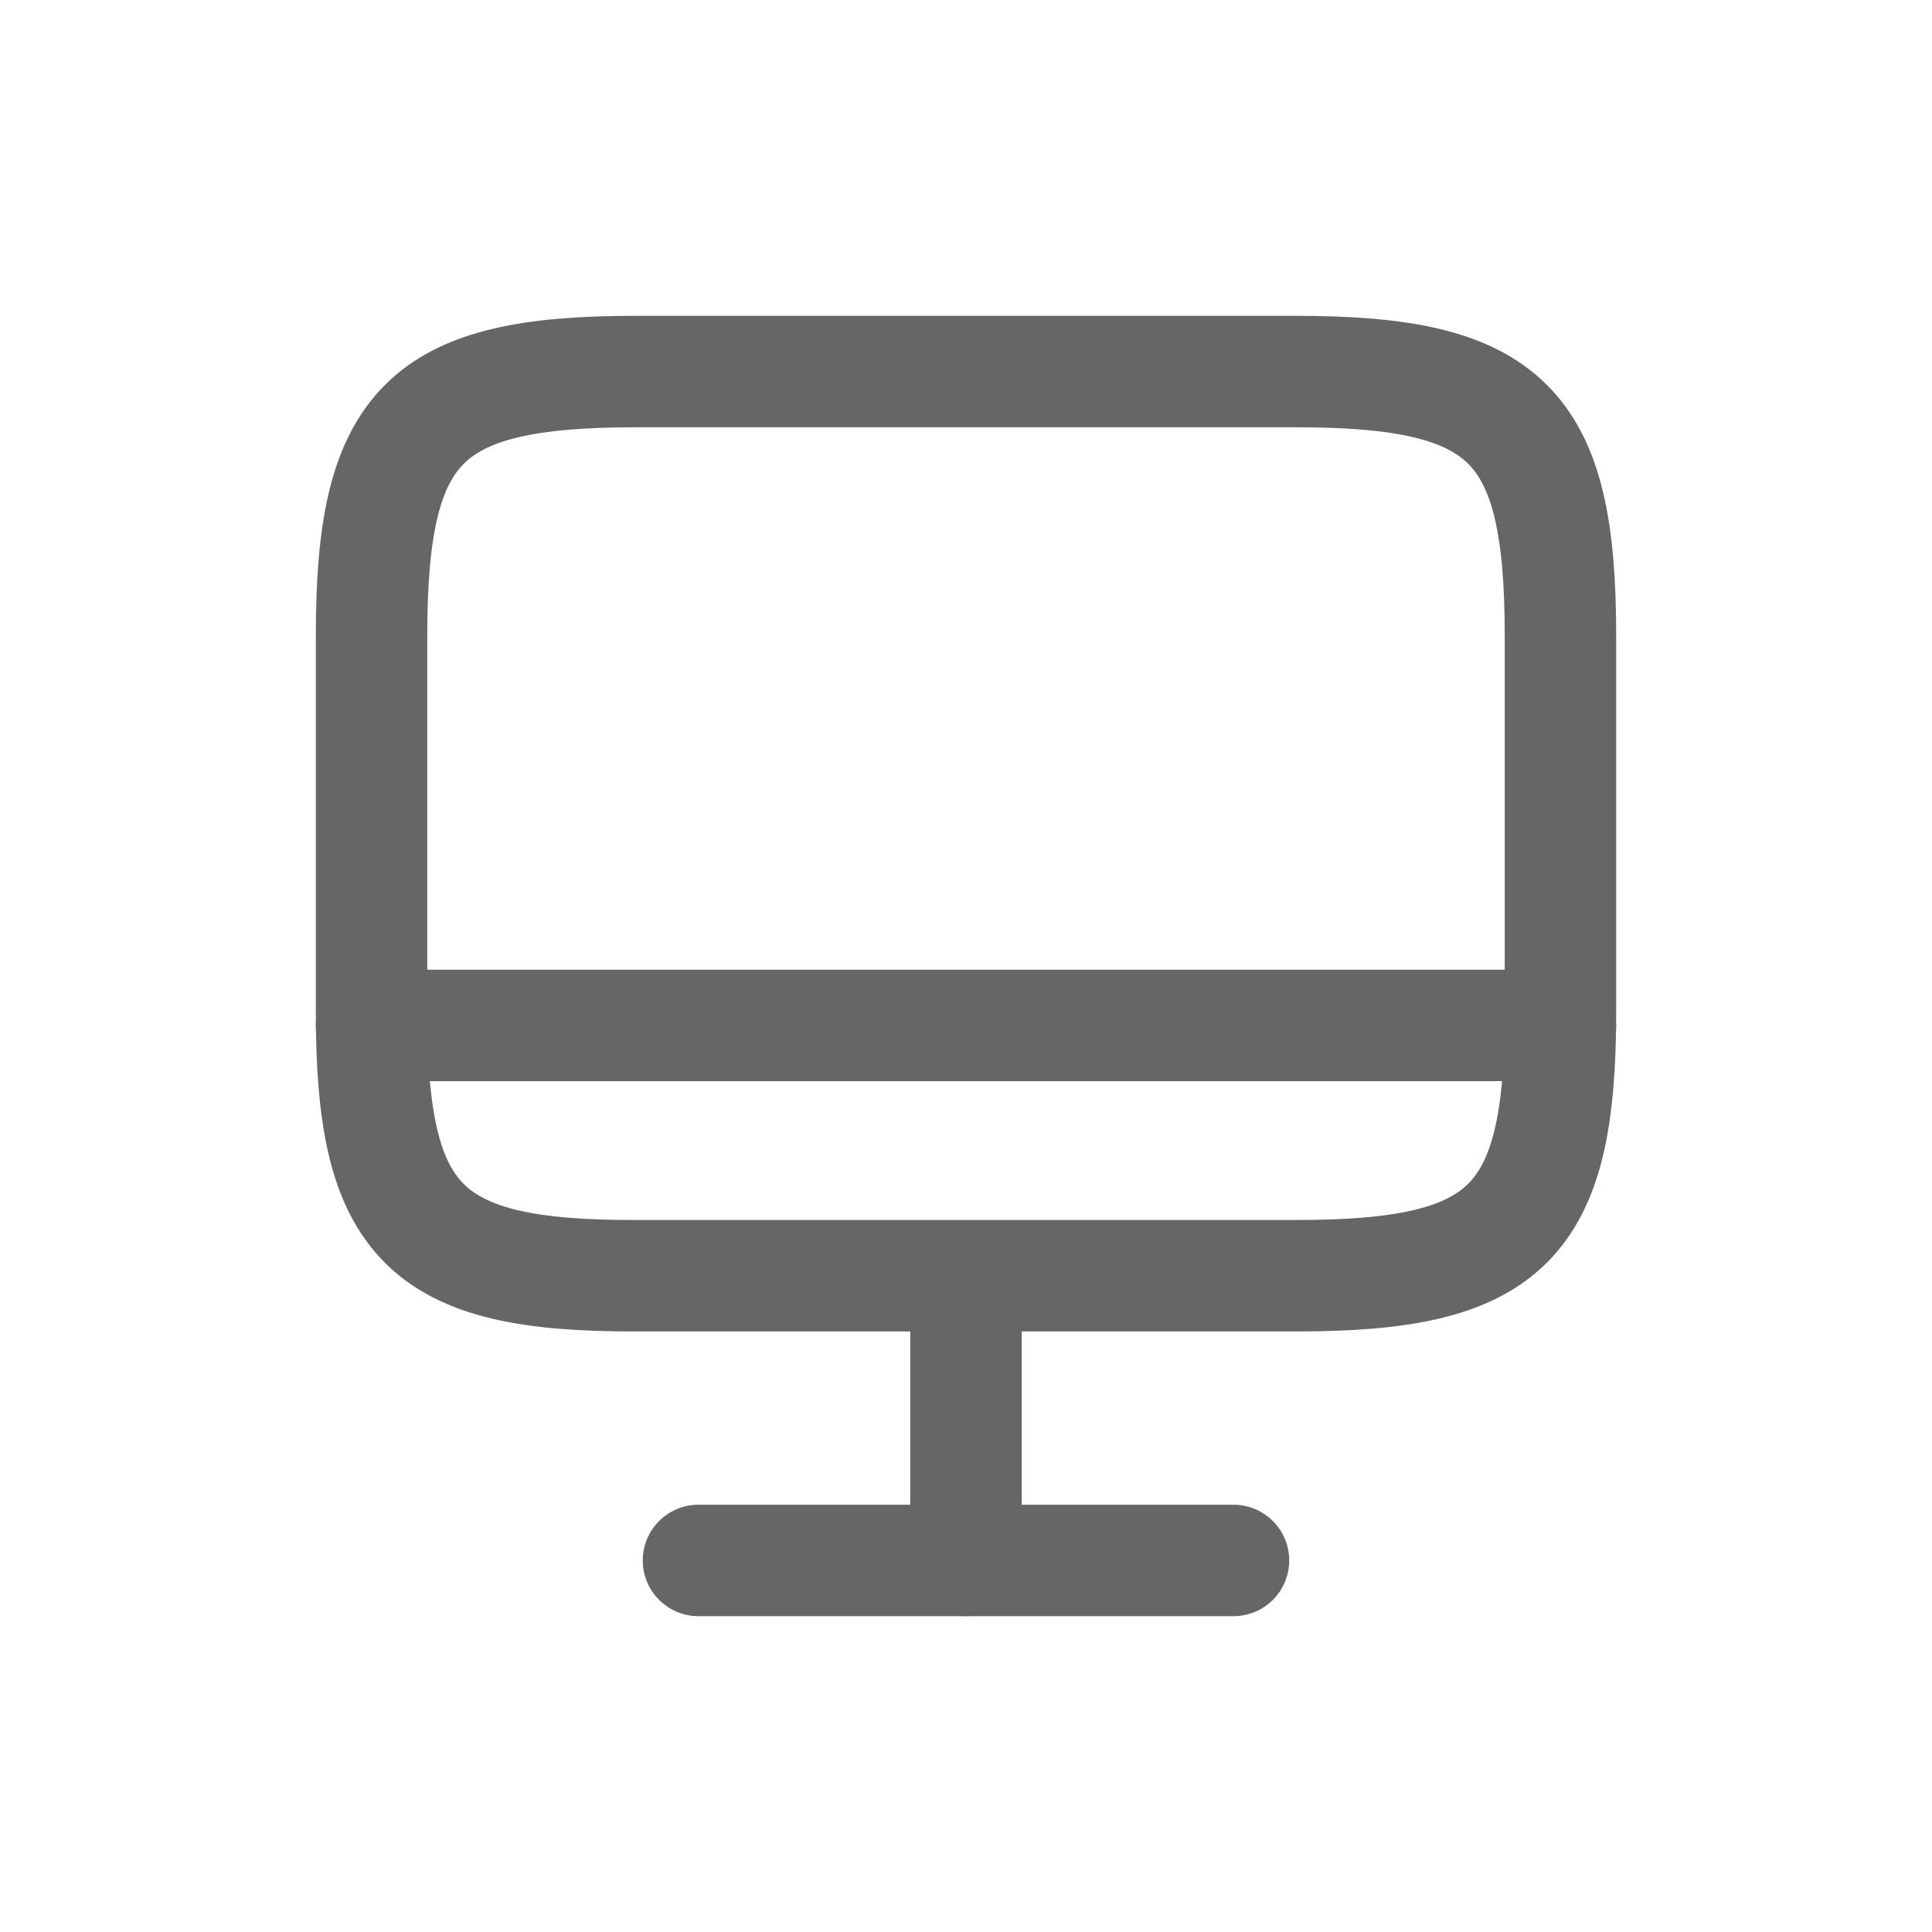 <svg width="64" height="64" viewBox="0 0 64 64" fill="none" xmlns="http://www.w3.org/2000/svg">
<path d="M21.051 12.308H42.929C49.94 12.308 51.692 14.06 51.692 21.051V33.516C51.692 40.527 49.94 42.26 42.949 42.26H21.051C14.06 42.279 12.308 40.527 12.308 33.536V21.051C12.308 14.06 14.06 12.308 21.051 12.308Z" stroke="#666666" stroke-width="3.692" stroke-linecap="round" stroke-linejoin="round"/>
<path d="M32 42.279V51.692" stroke="#666666" stroke-width="3.692" stroke-linecap="round" stroke-linejoin="round"/>
<path d="M12.307 33.969H51.692" stroke="#666666" stroke-width="3.692" stroke-linecap="round" stroke-linejoin="round"/>
<path d="M23.138 51.692H40.861" stroke="#666666" stroke-width="3.692" stroke-linecap="round" stroke-linejoin="round"/>
</svg>
